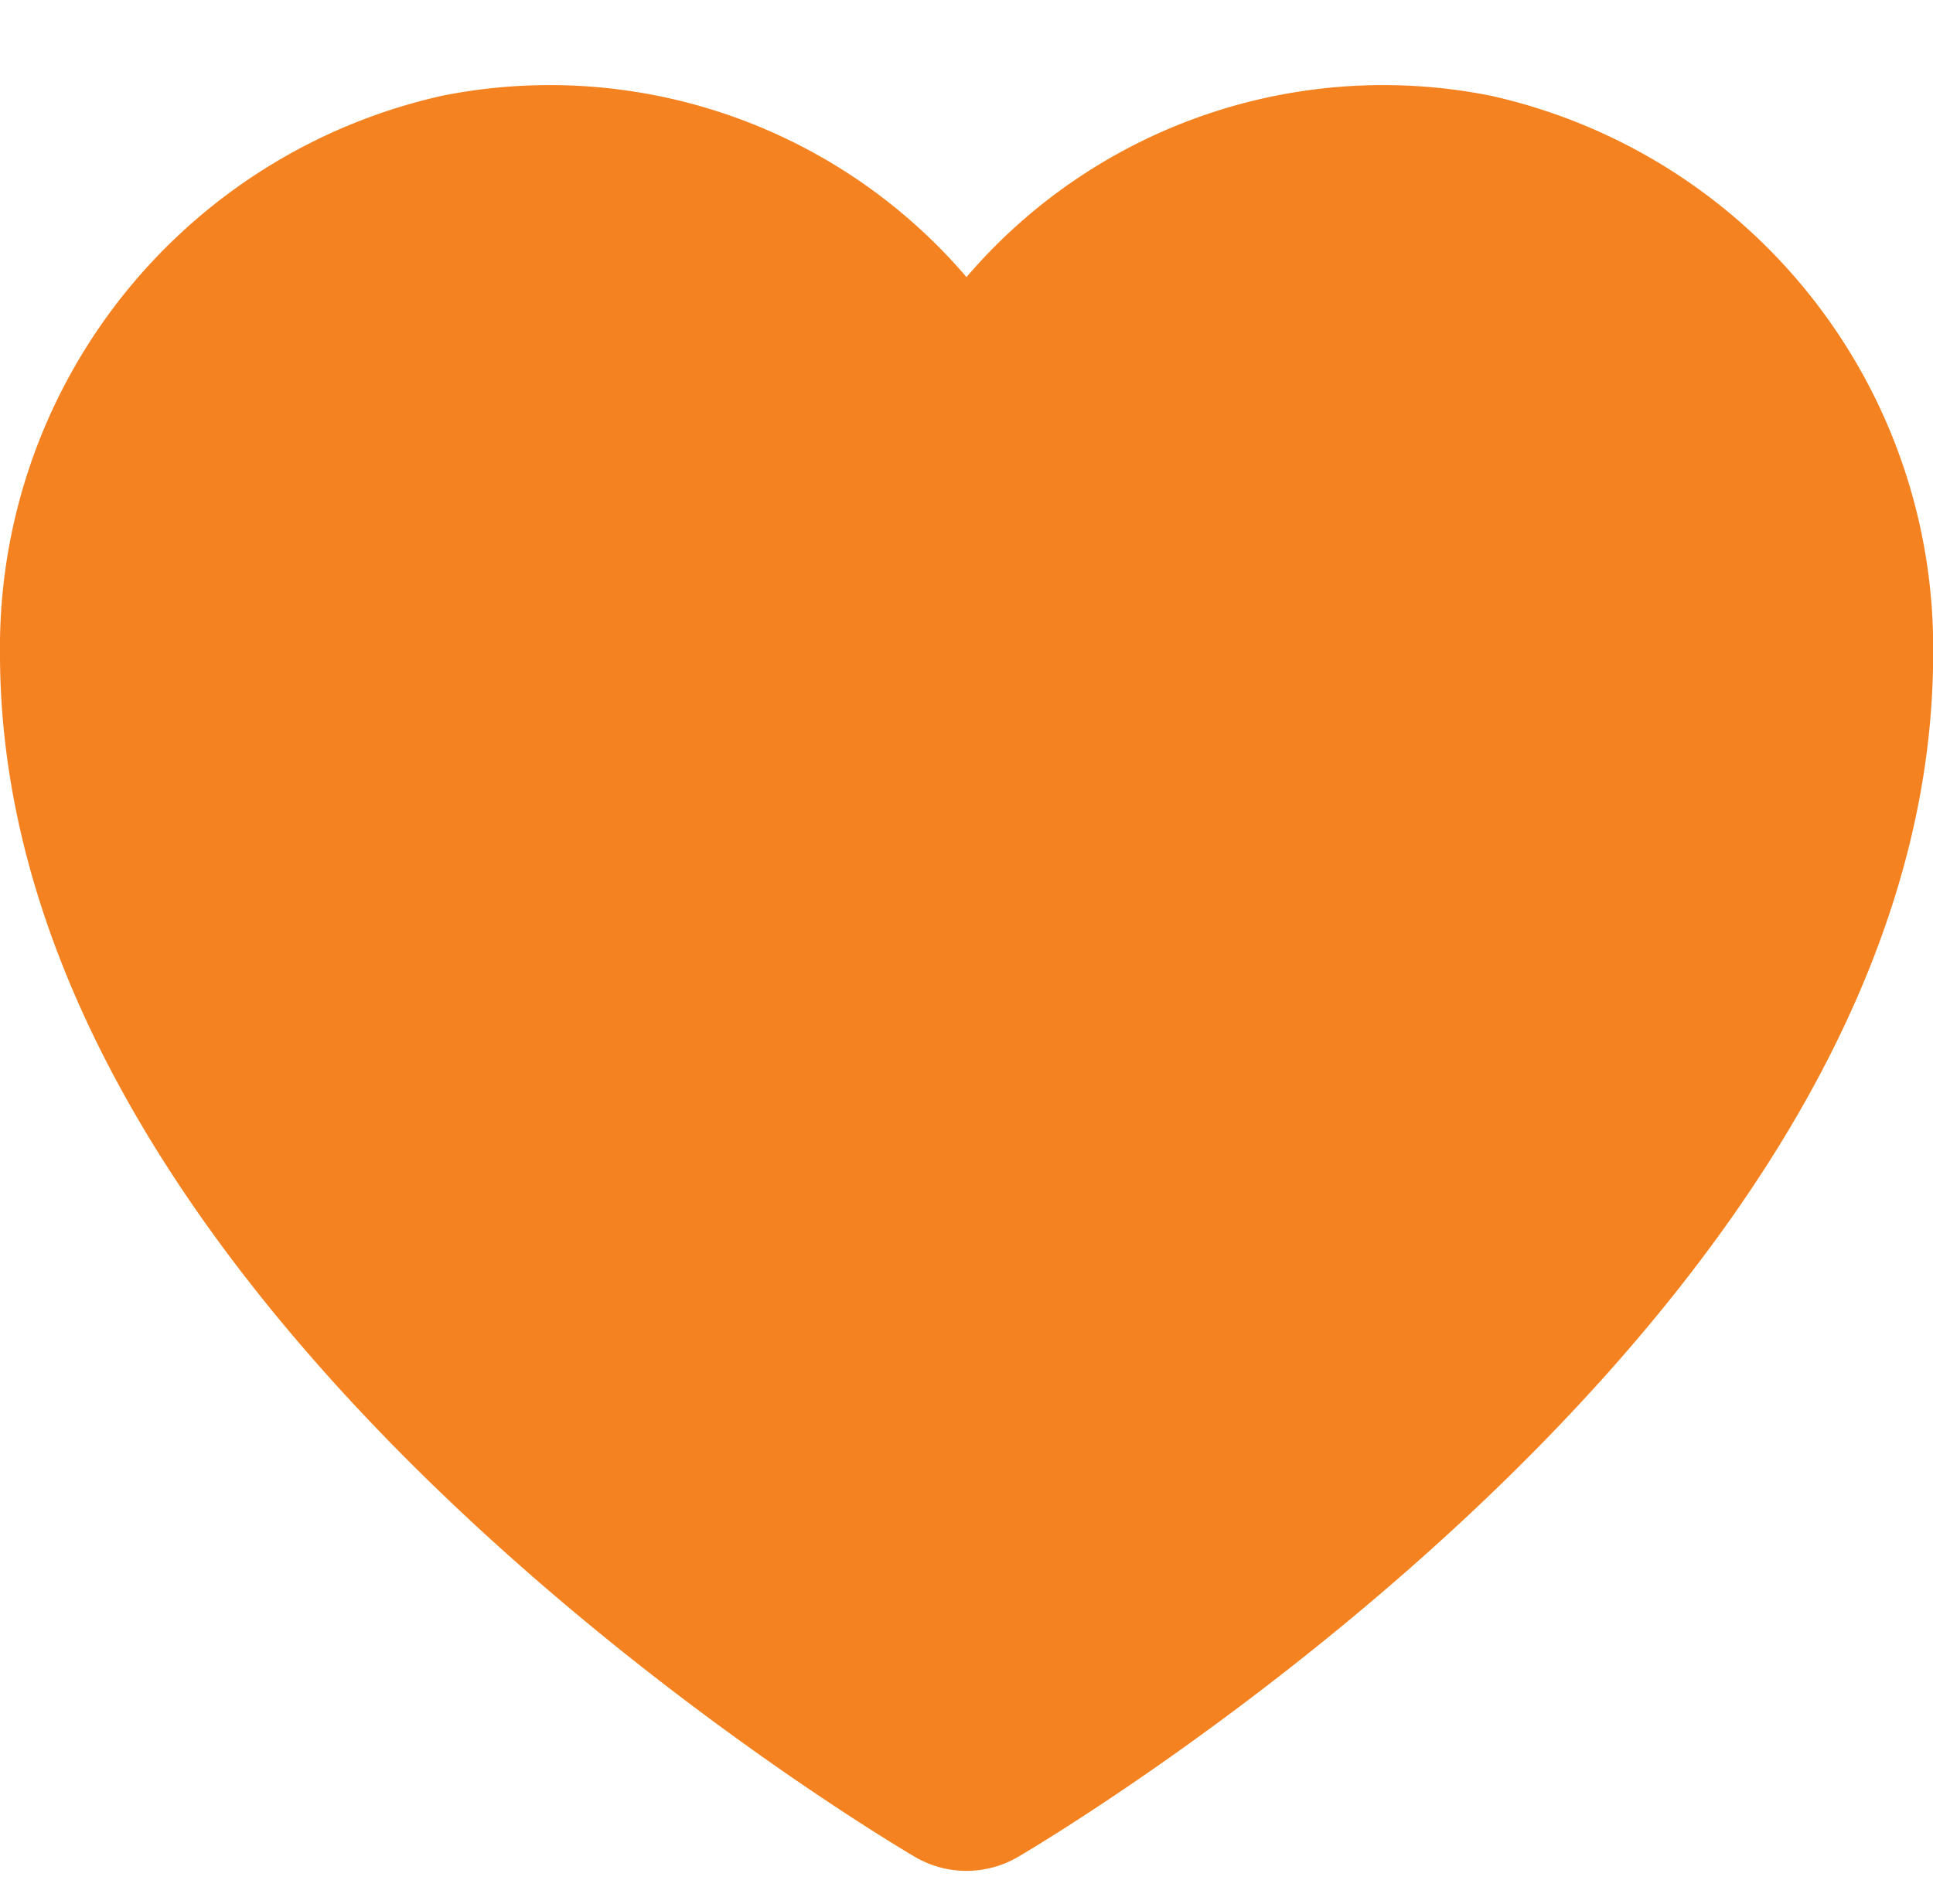 <svg xmlns="http://www.w3.org/2000/svg" width="14.21" height="14" viewBox="0 0 14.21 14">
    <path data-name="사각형 14660" transform="translate(.131)" style="fill:none" d="M0 0h14v14H0z"/>
    <path data-name="패스 101277" d="M34.355 51.63S28 47.928 28 43.433a3.407 3.407 0 0 1 2.655-3.371 3.28 3.28 0 0 1 3.7 2.046h0a3.28 3.28 0 0 1 3.7-2.046 3.407 3.407 0 0 1 2.656 3.371c-.001 4.495-6.356 8.197-6.356 8.197z" transform="translate(-27.25 -38.624)" style="fill:#f58220;stroke:#f58220;stroke-linecap:round;stroke-linejoin:round;stroke-width:1.5px"/>
</svg>
